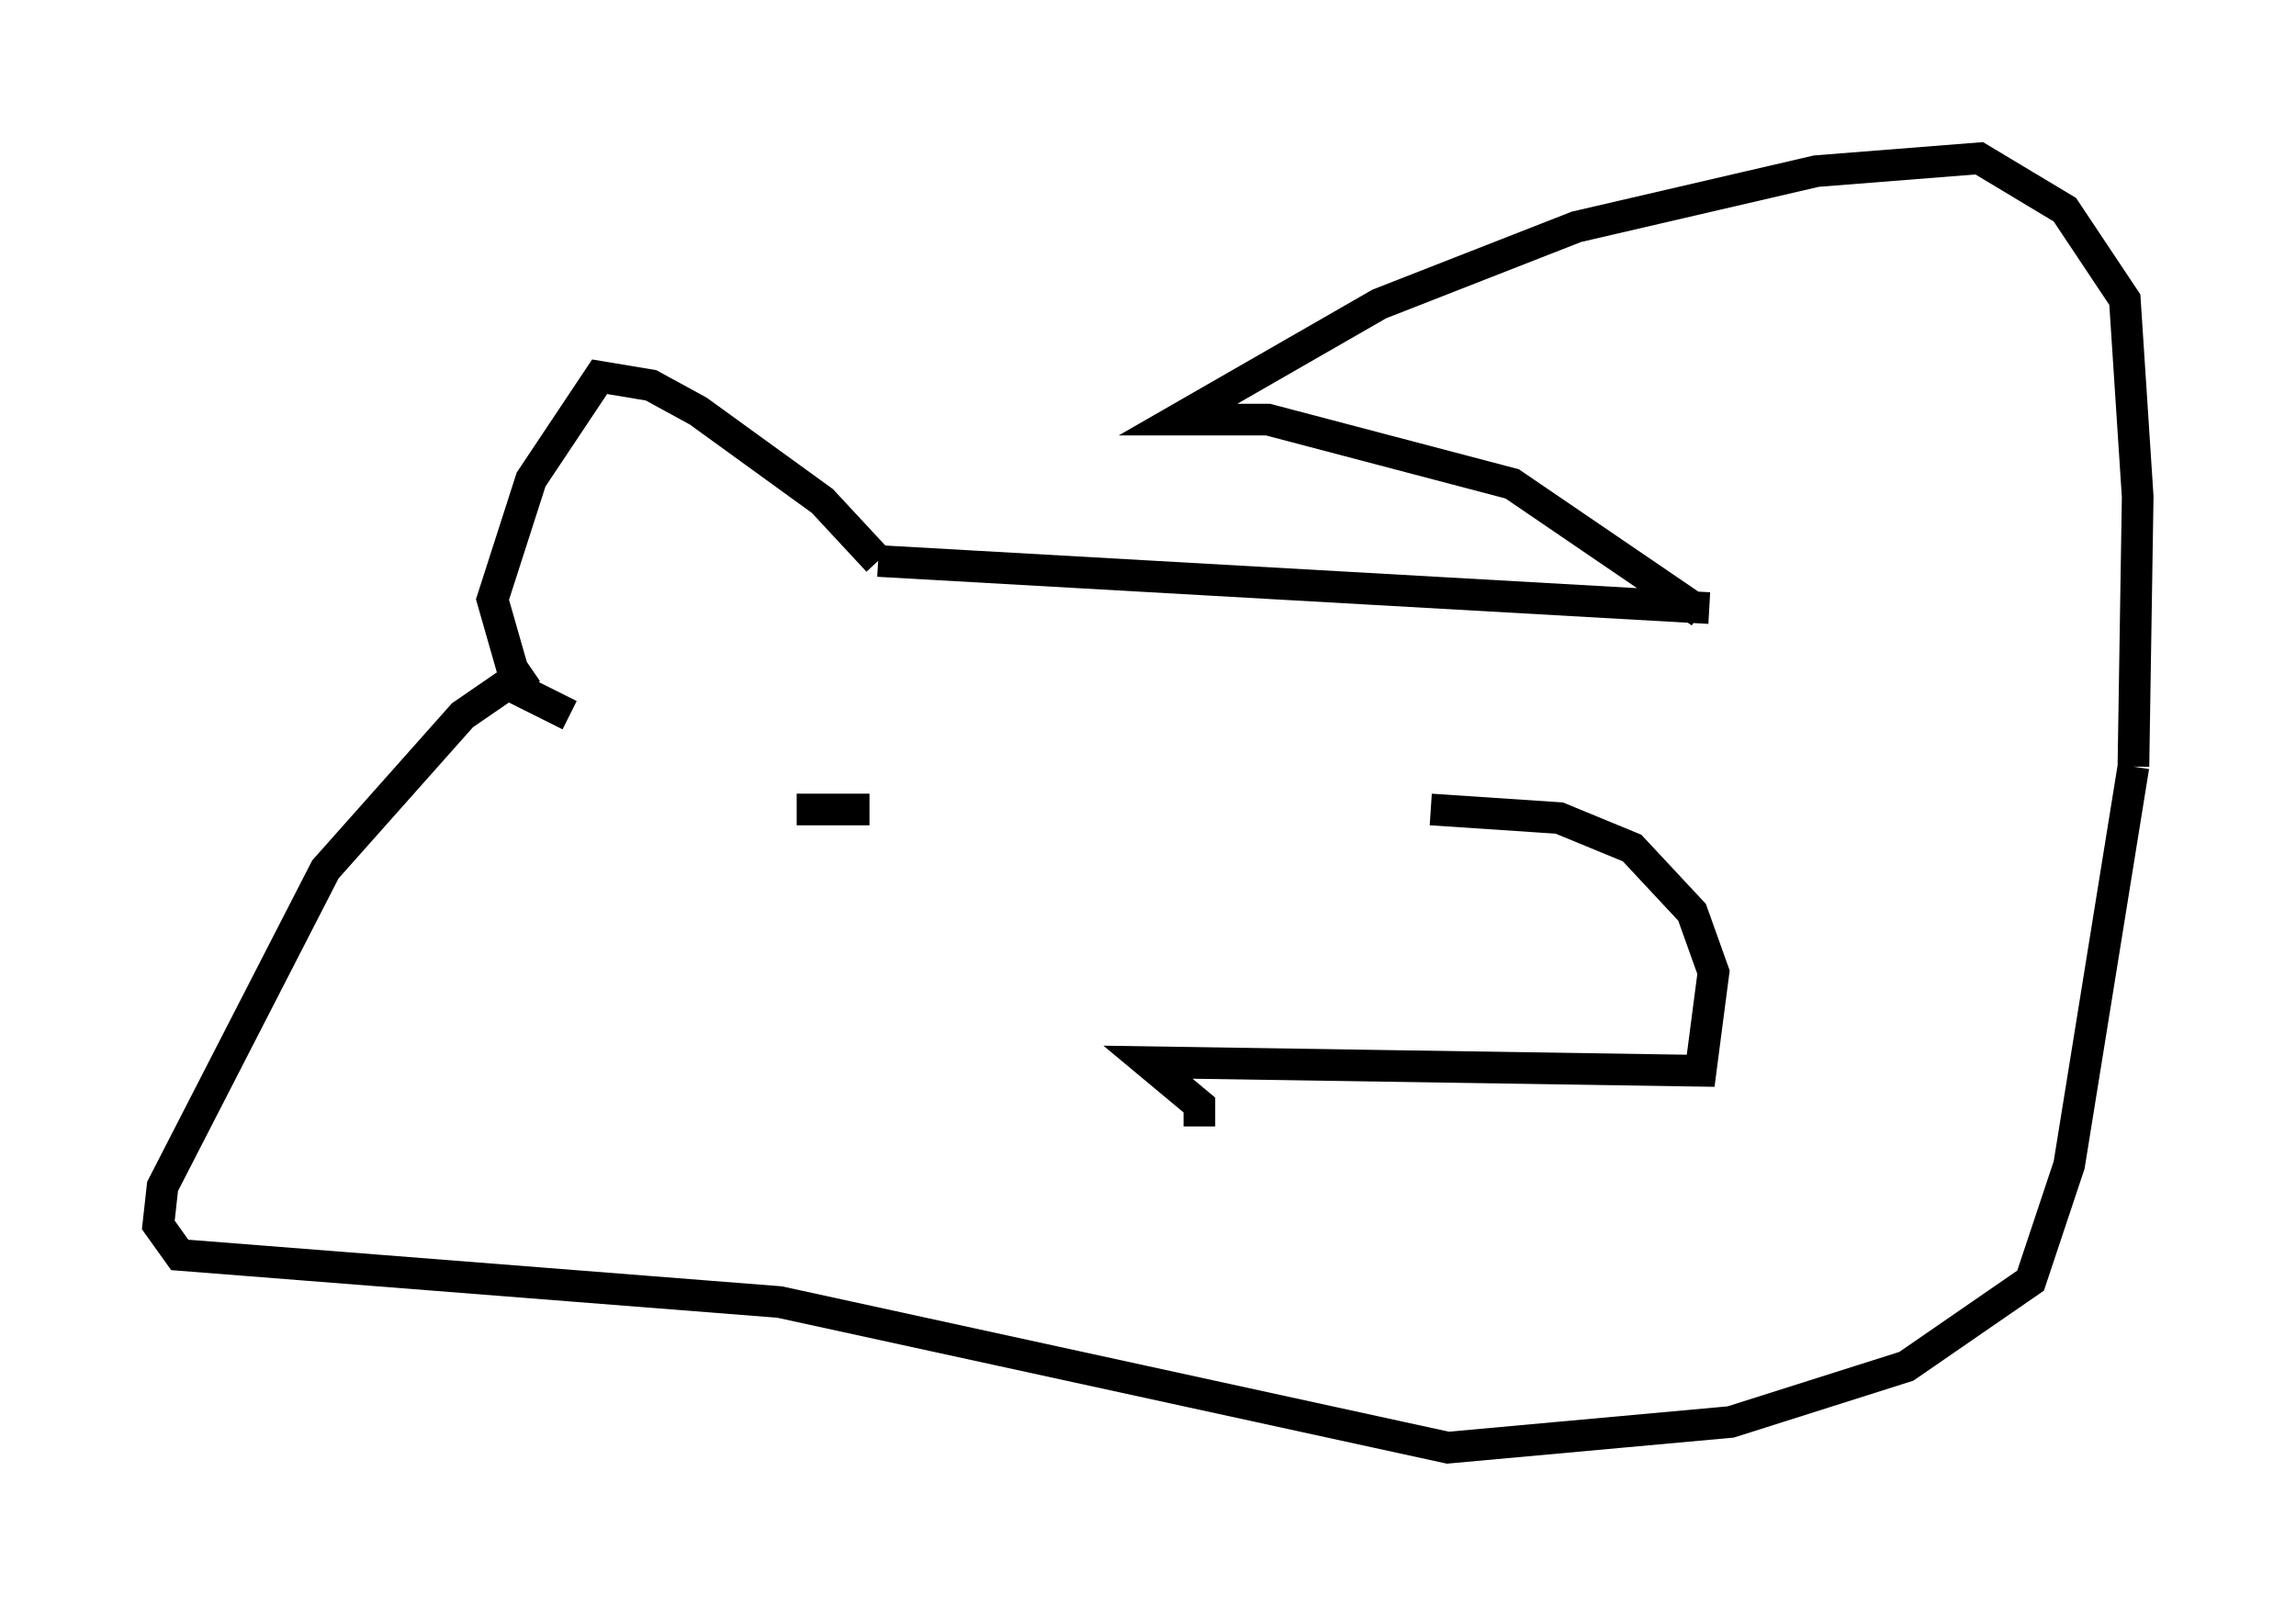 <?xml version="1.0" encoding="utf-8" ?>
<svg baseProfile="full" height="50.73" version="1.1" width="72.516" xmlns="http://www.w3.org/2000/svg" xmlns:ev="http://www.w3.org/2001/xml-events" xmlns:xlink="http://www.w3.org/1999/xlink"><defs /><rect fill="white" height="50.73" width="72.516" x="0" y="0" /><path d="M28.545, 18.126 m-0.812, -0.406 m0.0, 0.0 l-1.759, -1.894 -3.924, -2.842 l-1.488, -0.812 -1.624, -0.271 l-2.165, 3.248 -1.218, 3.789 l0.812, 2.842 1.624, 0.812 m9.743, -4.871 l26.251, 1.488 m-0.271, 0.135 l-5.954, -4.059 -7.713, -2.03 l-2.842, 0.0 6.36, -3.654 l6.225, -2.436 7.578, -1.759 l5.142, -0.406 2.706, 1.624 l1.894, 2.842 0.406, 6.225 l-0.135, 8.525 m0.0, 0.0 l-2.03, 12.584 -1.218, 3.654 l-3.924, 2.706 -5.548, 1.759 l-8.931, 0.812 -21.109, -4.601 l-18.944, -1.488 -0.677, -0.947 l0.135, -1.218 5.142, -10.013 l4.33, -4.871 2.165, -1.488 m21.109, 14.479 l0.0, -0.677 -1.624, -1.353 l17.456, 0.271 0.406, -3.112 l-0.677, -1.894 -1.894, -2.03 l-2.3, -0.947 -4.059, -0.271 m-20.027, 0.0 l2.3, 0.0 " fill="none" stroke="black" stroke-width="1" /></svg>